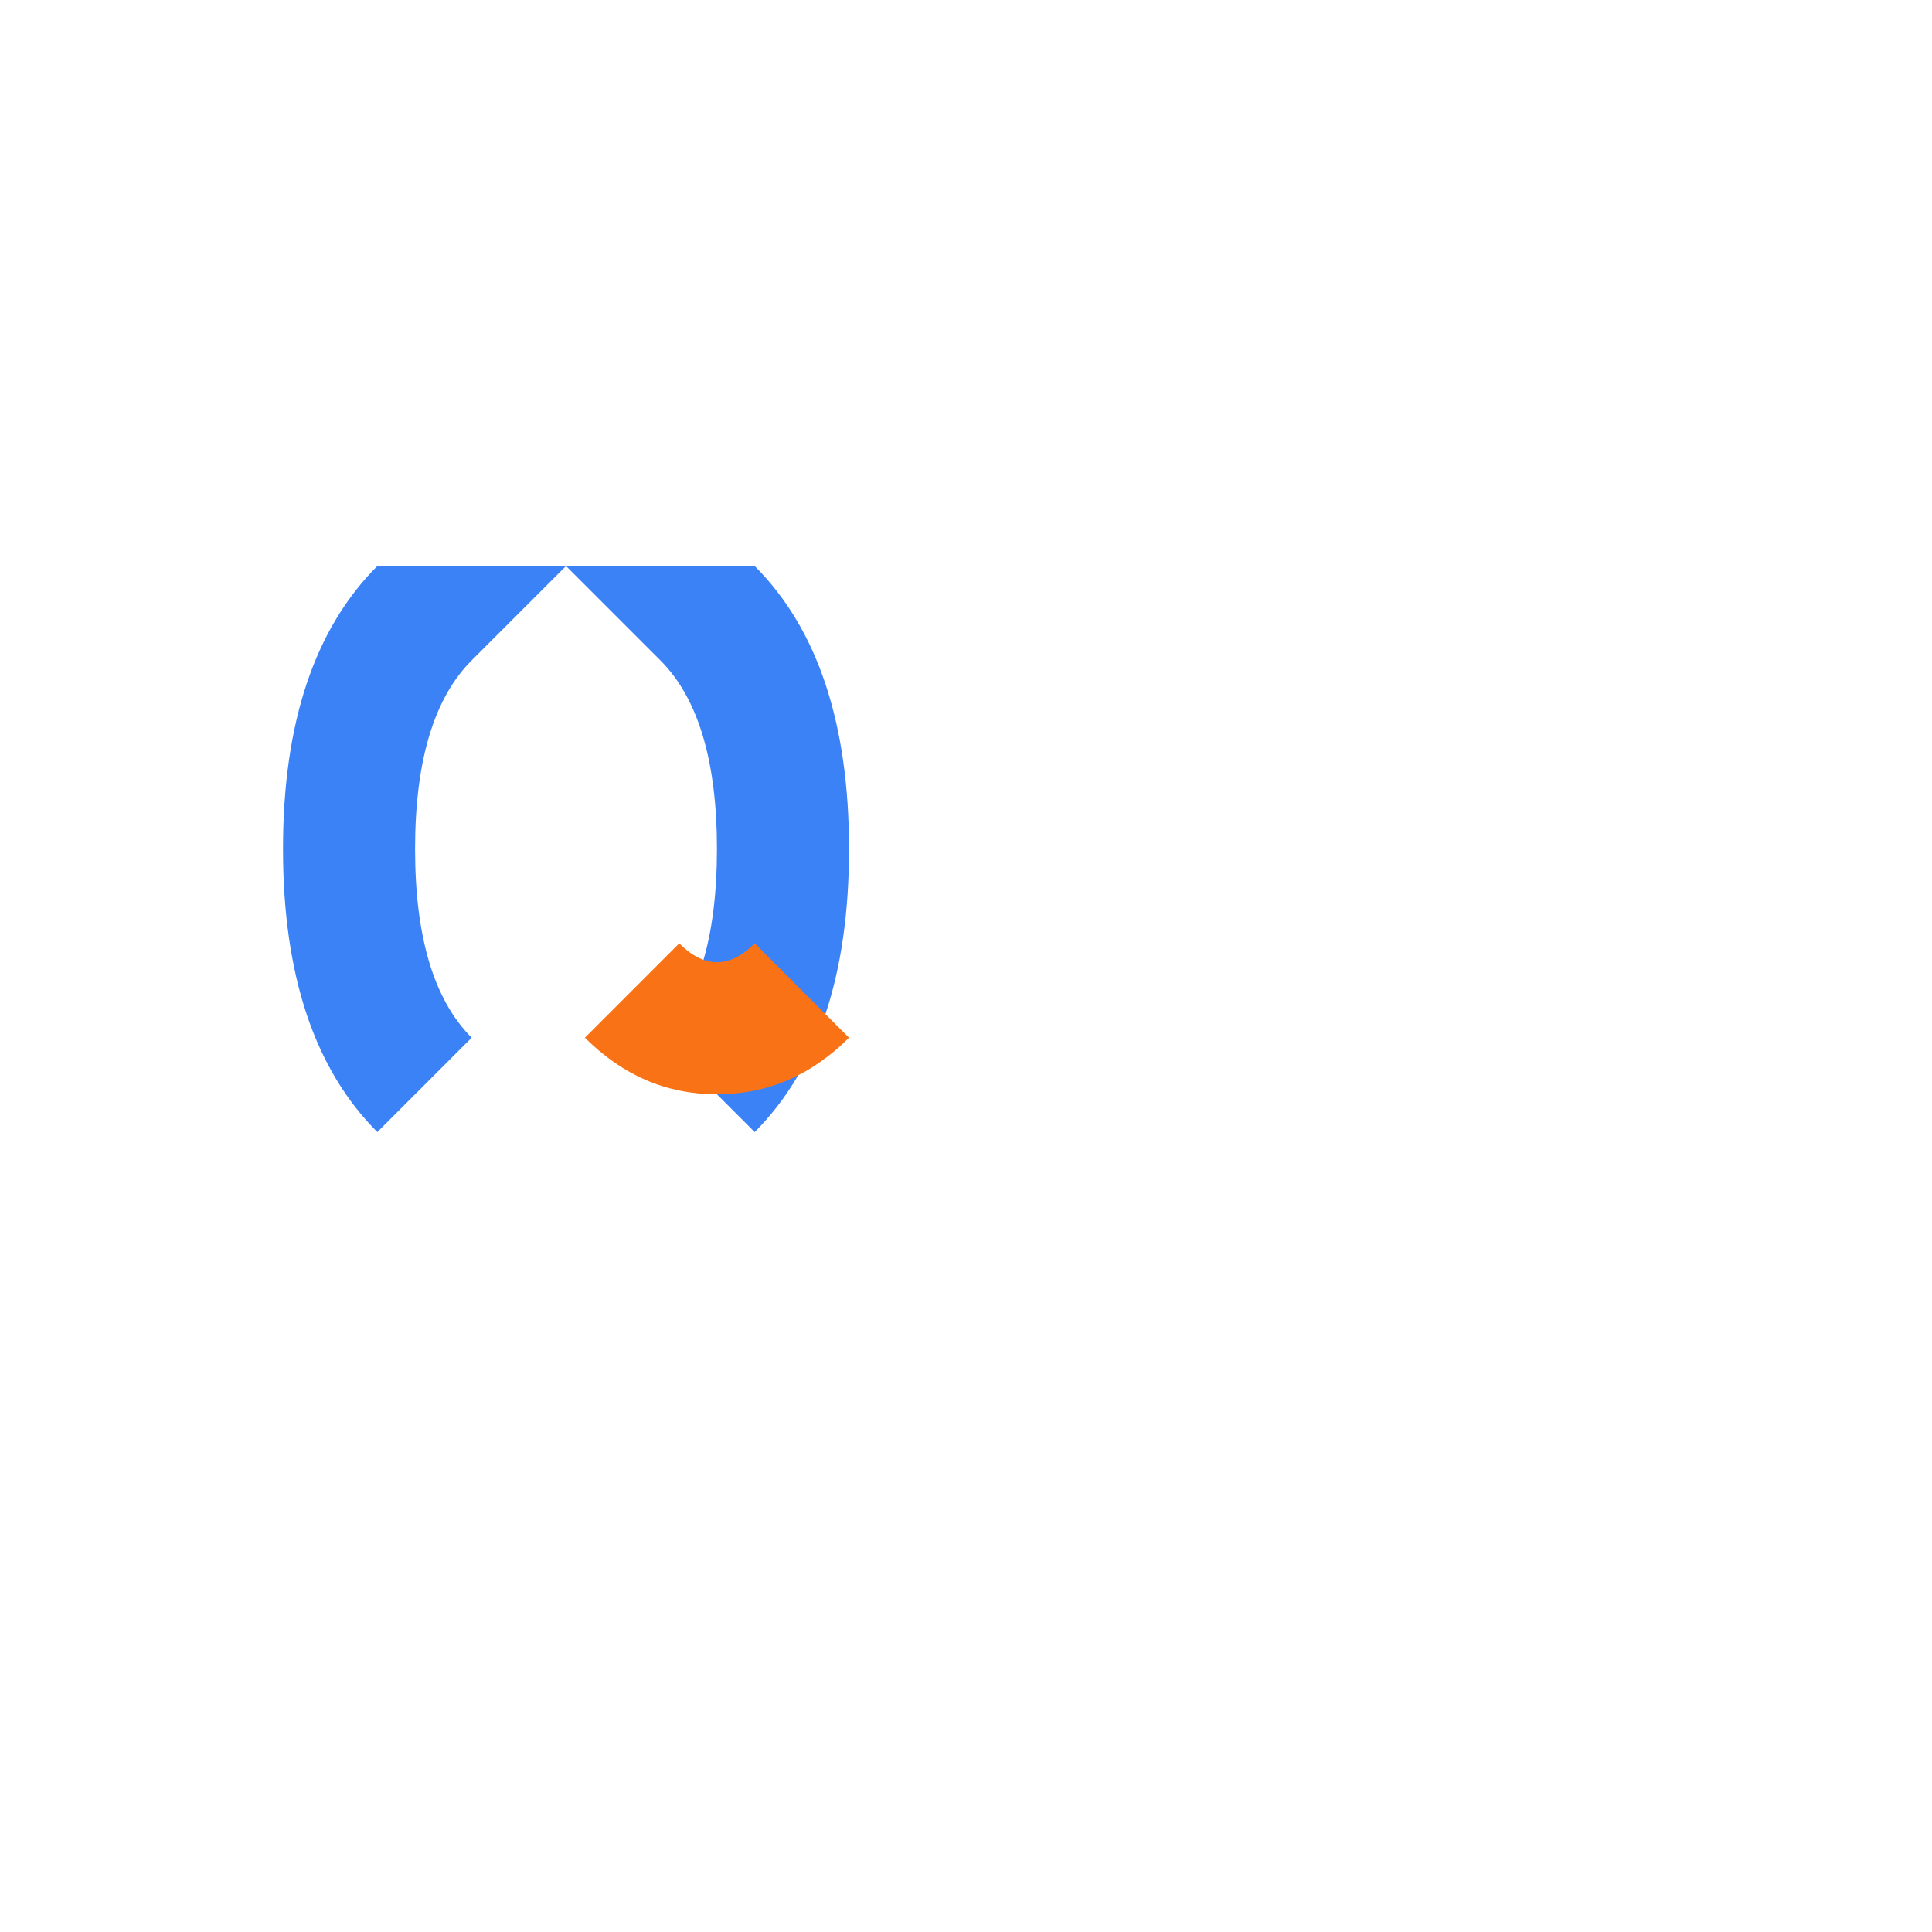 <svg width="1024" height="1024" viewBox="0 0 1024 1024" fill="none" xmlns="http://www.w3.org/2000/svg">
  <!-- Blue & Orange version -->
  <path d="M200 300 Q150 350 150 450 Q150 550 200 600 L250 550 Q220 520 220 450 Q220 380 250 350 L300 300 L350 350 Q380 380 380 450 Q380 520 350 550 L400 600 Q450 550 450 450 Q450 350 400 300 Z" fill="#3B82F6"/>
  <path d="M400 500 L450 550 Q420 580 380 580 Q340 580 310 550 L360 500 Q380 520 400 500 Z" fill="#F97316"/>
</svg>

